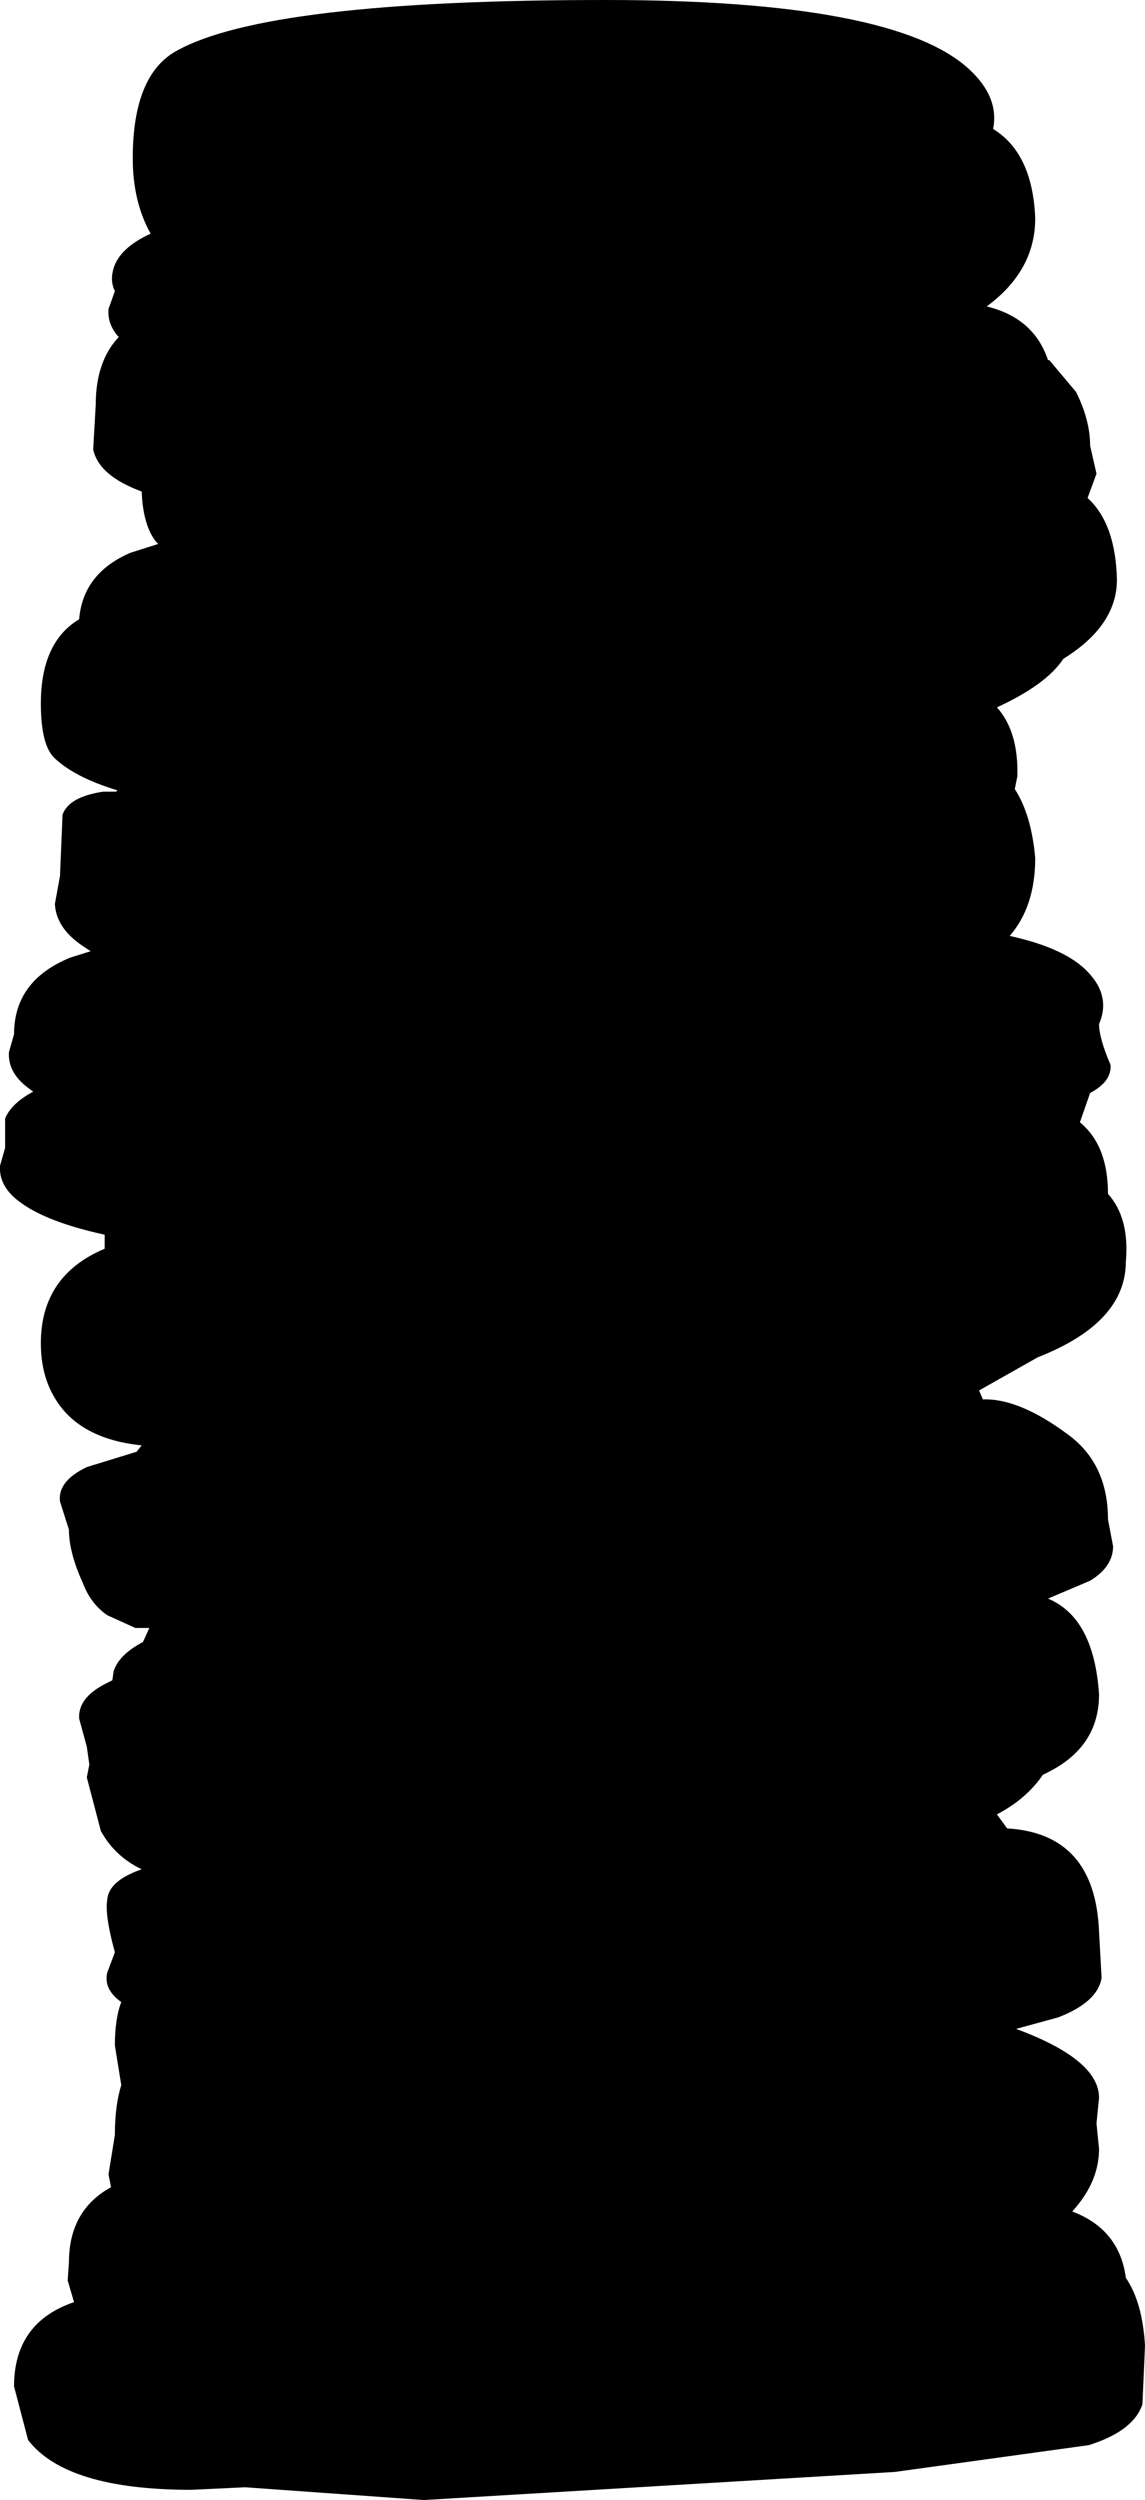 <?xml version="1.0" encoding="UTF-8" standalone="no"?>
<svg xmlns:xlink="http://www.w3.org/1999/xlink" height="97.9px" width="44.85px" xmlns="http://www.w3.org/2000/svg">
  <g transform="matrix(1.0, 0.0, 0.0, 1.0, -76.25, -8.4)">
    <path d="M116.8 16.95 Q116.8 19.0 114.9 20.4 116.75 20.85 117.3 22.5 L117.35 22.5 118.4 23.75 Q118.95 24.85 118.95 25.85 L119.2 26.95 118.85 27.9 Q119.95 28.9 120.0 31.1 120.0 32.9 117.9 34.2 117.25 35.2 115.3 36.1 116.15 37.05 116.1 38.8 L116.0 39.3 Q116.65 40.3 116.8 42.0 116.8 43.9 115.8 45.05 117.85 45.5 118.75 46.35 119.8 47.35 119.3 48.5 119.3 49.05 119.75 50.1 119.8 50.75 118.95 51.2 L118.55 52.35 Q119.65 53.25 119.65 55.15 120.5 56.1 120.35 57.8 120.35 60.2 116.9 61.55 L114.6 62.85 114.75 63.2 Q116.15 63.15 118.05 64.55 119.65 65.7 119.65 67.9 L119.85 68.95 Q119.85 69.75 118.95 70.3 L117.3 71.0 Q119.1 71.75 119.3 74.75 119.3 76.8 117.3 77.8 L117.1 77.9 Q116.45 78.85 115.3 79.45 L115.7 80.0 Q119.15 80.2 119.3 84.05 L119.4 85.85 Q119.25 86.8 117.7 87.4 L116.05 87.85 Q119.3 89.05 119.3 90.55 L119.2 91.55 119.3 92.55 Q119.3 93.85 118.25 95.0 120.1 95.7 120.35 97.6 121.0 98.55 121.1 100.25 L121.0 102.55 Q120.65 103.6 118.9 104.15 L111.3 105.2 92.85 106.3 85.85 105.8 83.75 105.9 Q78.85 105.9 77.35 103.95 L76.8 101.85 Q76.8 99.35 79.15 98.55 L78.9 97.7 78.95 97.0 Q78.95 94.95 80.6 94.05 L80.5 93.55 80.75 92.0 Q80.75 90.85 81.0 90.05 L80.75 88.5 Q80.75 87.45 81.0 86.8 80.3 86.3 80.45 85.65 L80.75 84.85 Q80.35 83.4 80.45 82.8 80.5 82.05 81.8 81.6 80.75 81.1 80.2 80.1 L79.65 78.0 79.75 77.5 79.65 76.8 79.35 75.7 Q79.3 74.9 80.35 74.35 L80.65 74.2 80.7 73.85 Q80.9 73.2 81.85 72.7 L82.1 72.15 81.55 72.15 80.45 71.65 Q79.8 71.2 79.5 70.4 78.95 69.2 78.95 68.3 L78.6 67.2 Q78.5 66.4 79.65 65.85 L81.6 65.25 81.8 65.0 Q79.35 64.75 78.4 63.15 77.85 62.25 77.85 61.0 77.85 58.35 80.35 57.3 L80.35 56.95 80.35 56.75 Q78.05 56.25 77.0 55.45 76.2 54.85 76.25 54.05 L76.45 53.35 76.45 52.2 Q76.7 51.6 77.55 51.15 L77.35 51.0 Q76.55 50.4 76.6 49.6 L76.8 48.9 Q76.8 46.8 79.0 45.9 L79.8 45.65 79.5 45.45 Q78.45 44.75 78.4 43.8 L78.6 42.7 78.7 40.3 Q78.95 39.6 80.3 39.4 L80.8 39.4 80.85 39.35 Q79.2 38.85 78.4 38.1 77.85 37.6 77.85 35.95 77.85 33.55 79.35 32.65 79.5 30.85 81.35 30.05 L82.45 29.7 82.35 29.6 Q81.85 28.95 81.8 27.65 L81.55 27.55 Q80.1 26.95 79.9 26.0 L80.0 24.25 Q80.0 22.55 80.9 21.6 80.45 21.1 80.5 20.5 L80.75 19.8 Q80.55 19.4 80.7 18.9 80.95 18.1 82.15 17.55 81.45 16.3 81.45 14.6 81.45 11.35 83.15 10.4 86.7 8.4 99.95 8.4 111.25 8.4 114.2 11.1 115.4 12.2 115.15 13.45 116.7 14.4 116.8 16.95" fill="#000000" fill-rule="evenodd" stroke="none"/>
  </g>
</svg>
